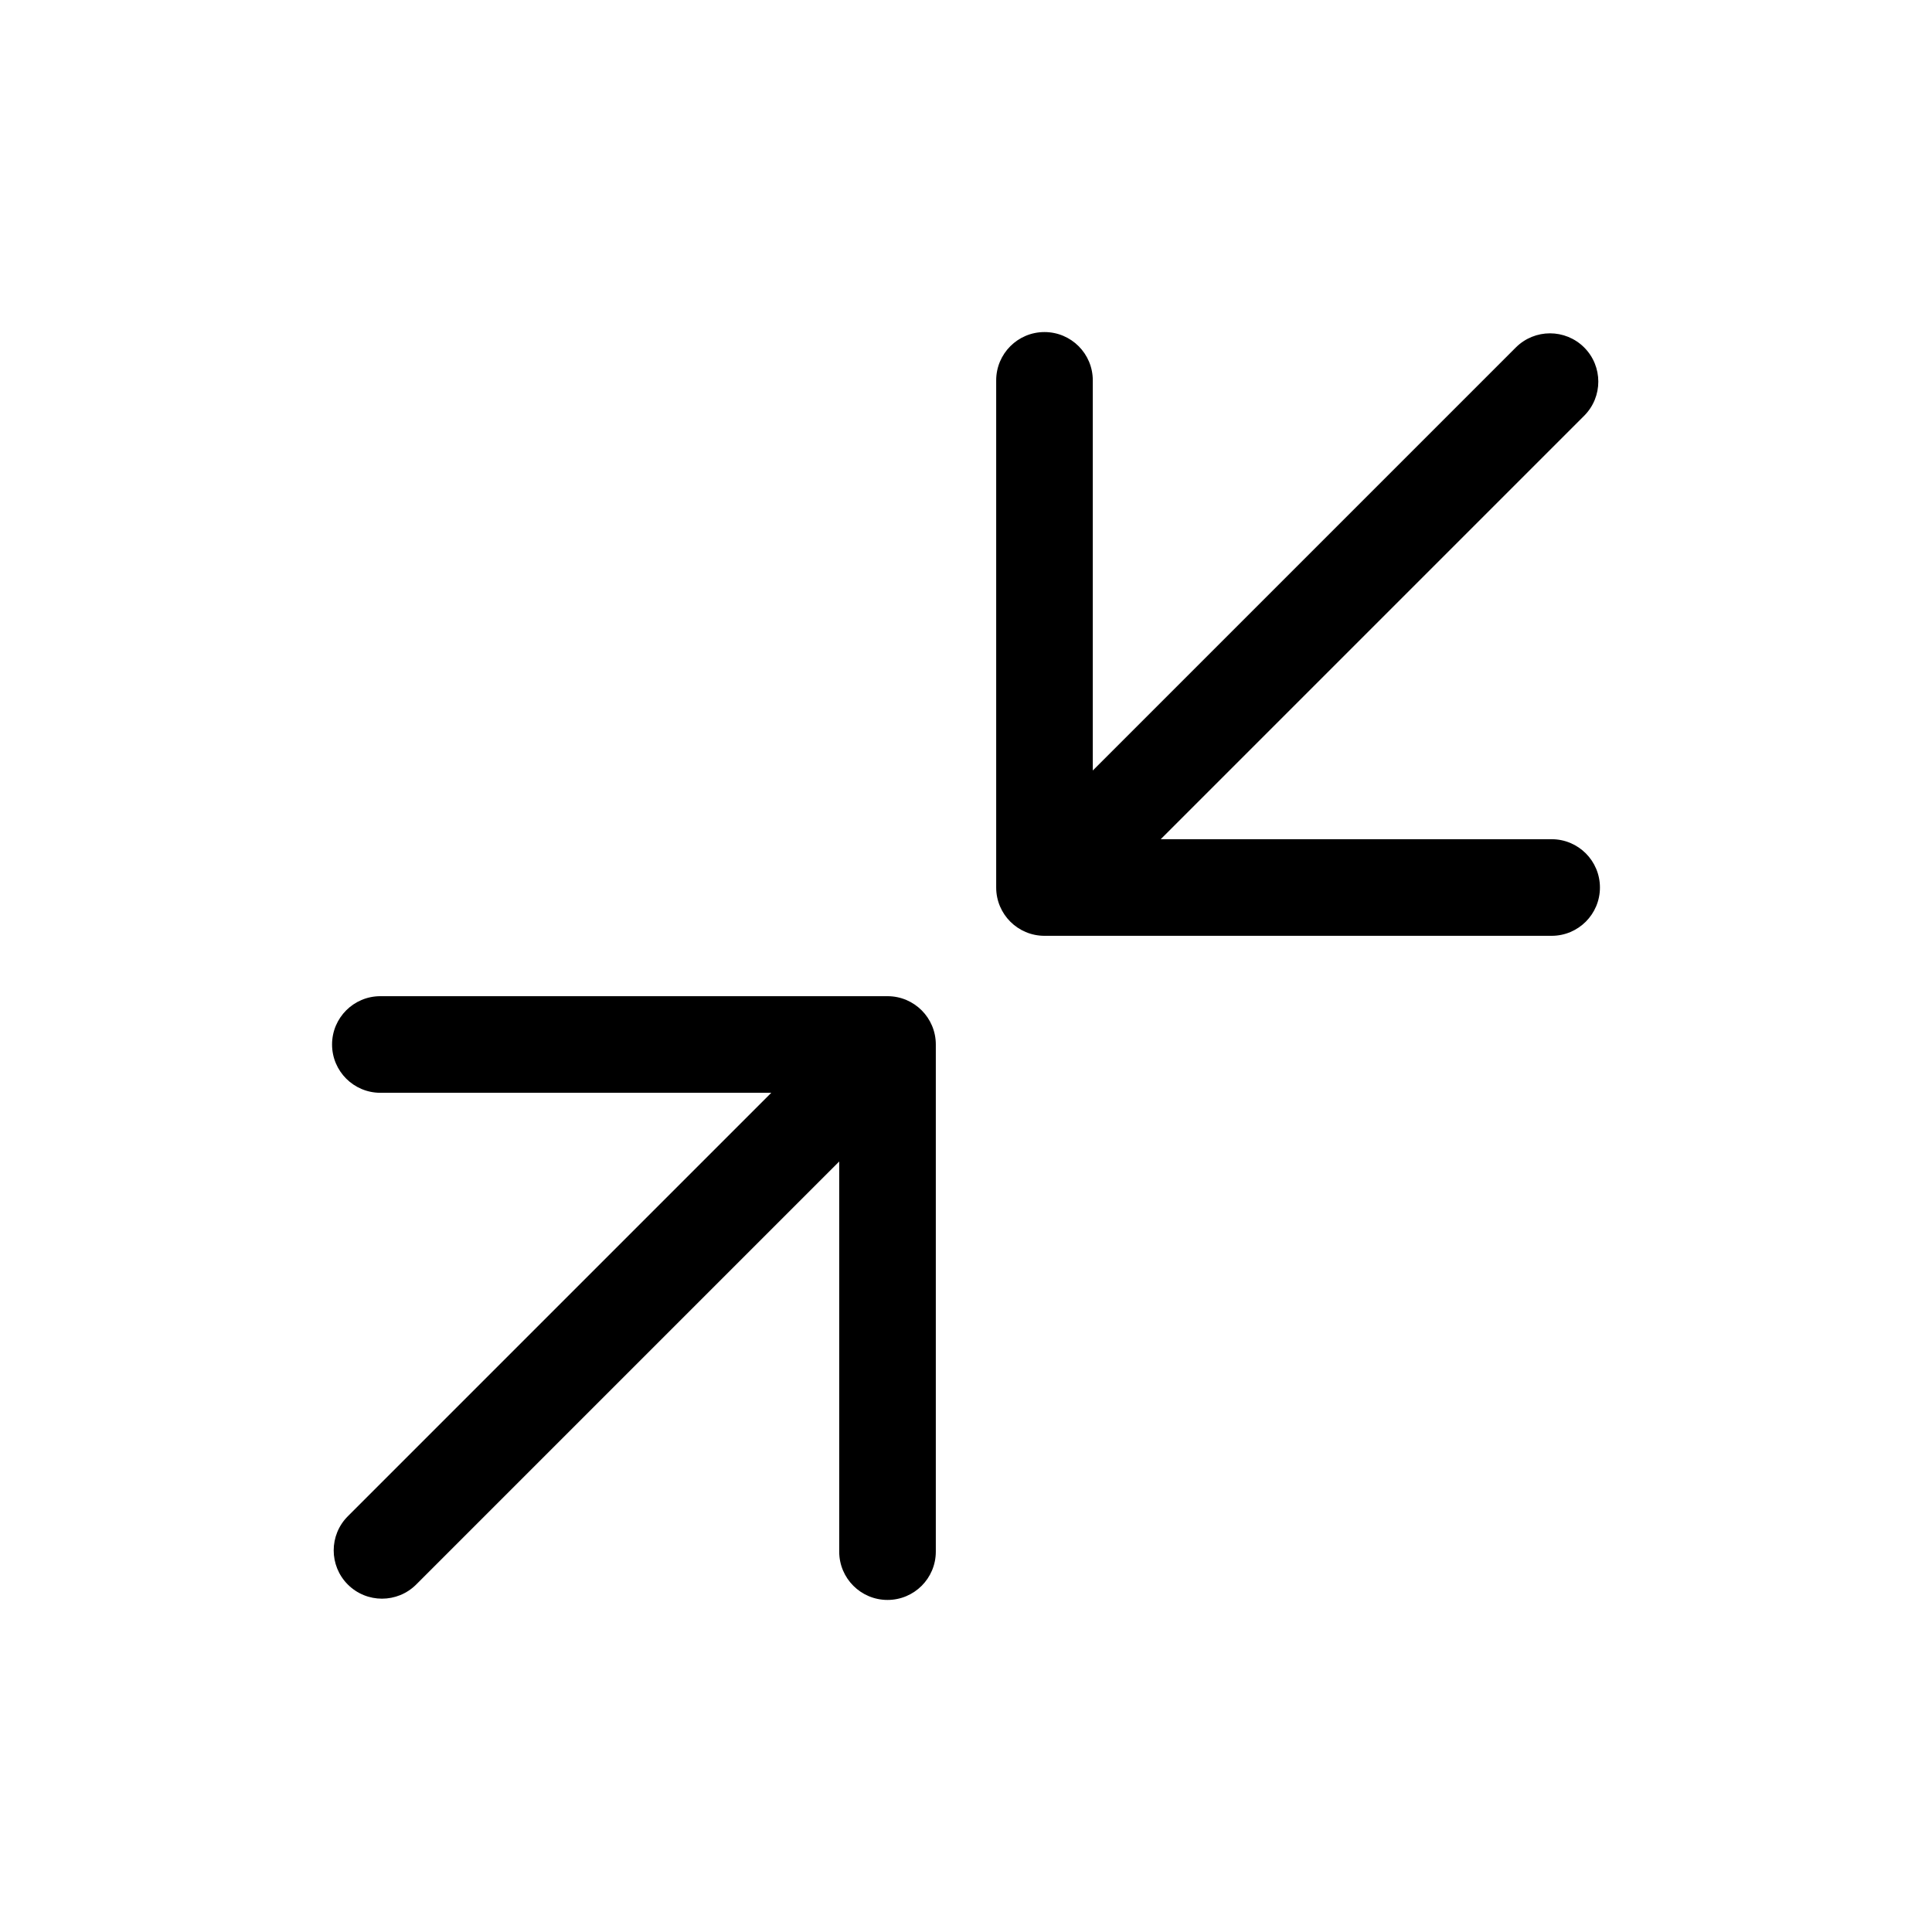 <svg width="32" height="32" viewBox="0 0 32 32" fill="none" xmlns="http://www.w3.org/2000/svg">
<path fill-rule="evenodd" clip-rule="evenodd" d="M26.5 14.7C26.5 15.142 26.142 15.5 25.7 15.5L17.3 15.5H17.3C16.858 15.5 16.5 15.142 16.5 14.7L16.5 14.687L16.5 6.3C16.5 5.858 16.858 5.5 17.3 5.5C17.742 5.5 18.1 5.858 18.1 6.3L18.1 12.762L25.107 5.755C25.42 5.443 25.926 5.443 26.239 5.755C26.551 6.067 26.551 6.574 26.239 6.886L19.225 13.9H25.7C26.142 13.9 26.5 14.258 26.5 14.7Z" fill="black"/>
<path fill-rule="evenodd" clip-rule="evenodd" d="M5.5 17.3C5.5 16.858 5.858 16.5 6.3 16.5H14.7H14.7C15.142 16.5 15.5 16.858 15.5 17.3L15.5 17.313L15.5 25.7C15.5 26.142 15.142 26.5 14.7 26.5C14.258 26.5 13.9 26.142 13.9 25.7L13.9 19.238L6.893 26.245C6.58 26.557 6.074 26.557 5.761 26.245C5.449 25.933 5.449 25.426 5.761 25.114L12.775 18.1L6.3 18.1C5.858 18.1 5.5 17.742 5.5 17.3Z" fill="black"/>
</svg>

